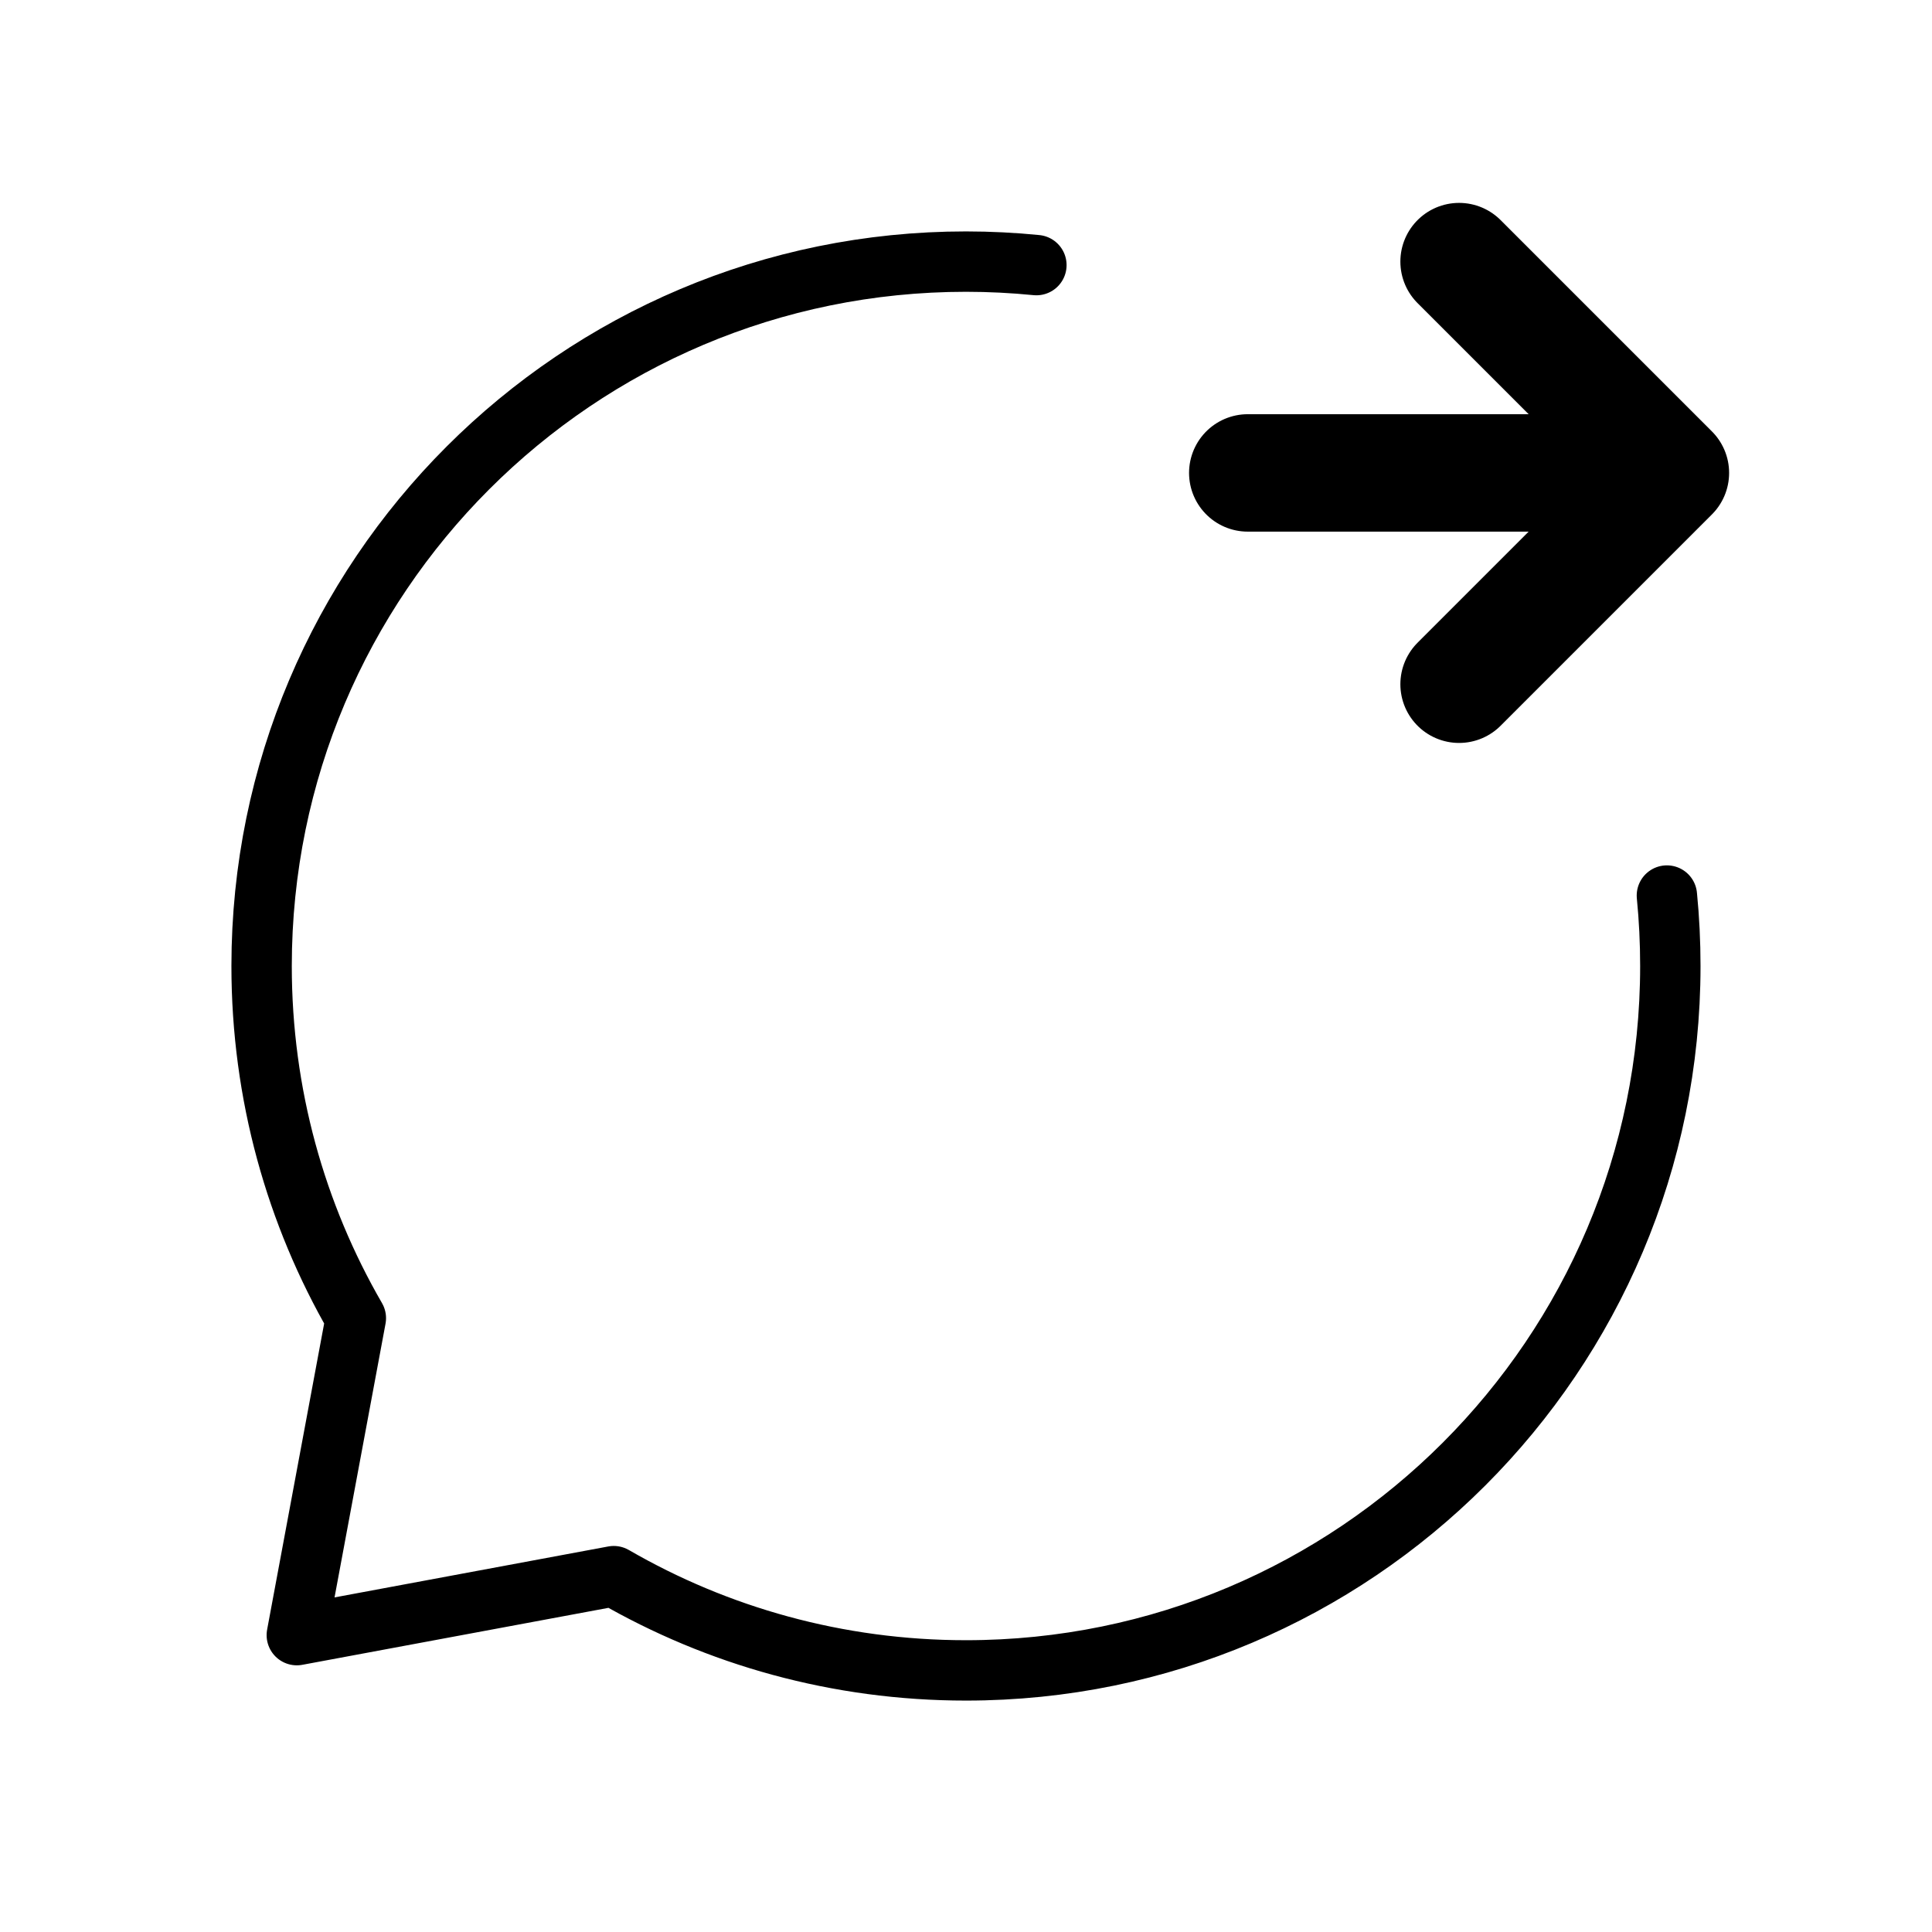 <svg id="svg-chat" viewBox="0 0 32 32" fill="none" xmlns="http://www.w3.org/2000/svg">
<path d="M27.667 7.833L24.167 4.333M20.667 7.833H27.667H20.667ZM27.667 7.833L24.167 11.333L27.667 7.833Z" stroke="currentColor" stroke-width="1.945" stroke-linecap="round" stroke-linejoin="round"/>
<path d="M17.166 4.391C16.783 4.353 16.393 4.333 16 4.333C9.556 4.333 4.333 9.557 4.333 16C4.333 18.125 4.901 20.117 5.894 21.833L4.916 27.083L10.166 26.106C11.882 27.099 13.875 27.667 16 27.667C22.443 27.667 27.666 22.443 27.666 16C27.666 15.606 27.647 15.217 27.609 14.833" stroke="currentColor" stroke-linecap="round" stroke-linejoin="round"/>
</svg>
